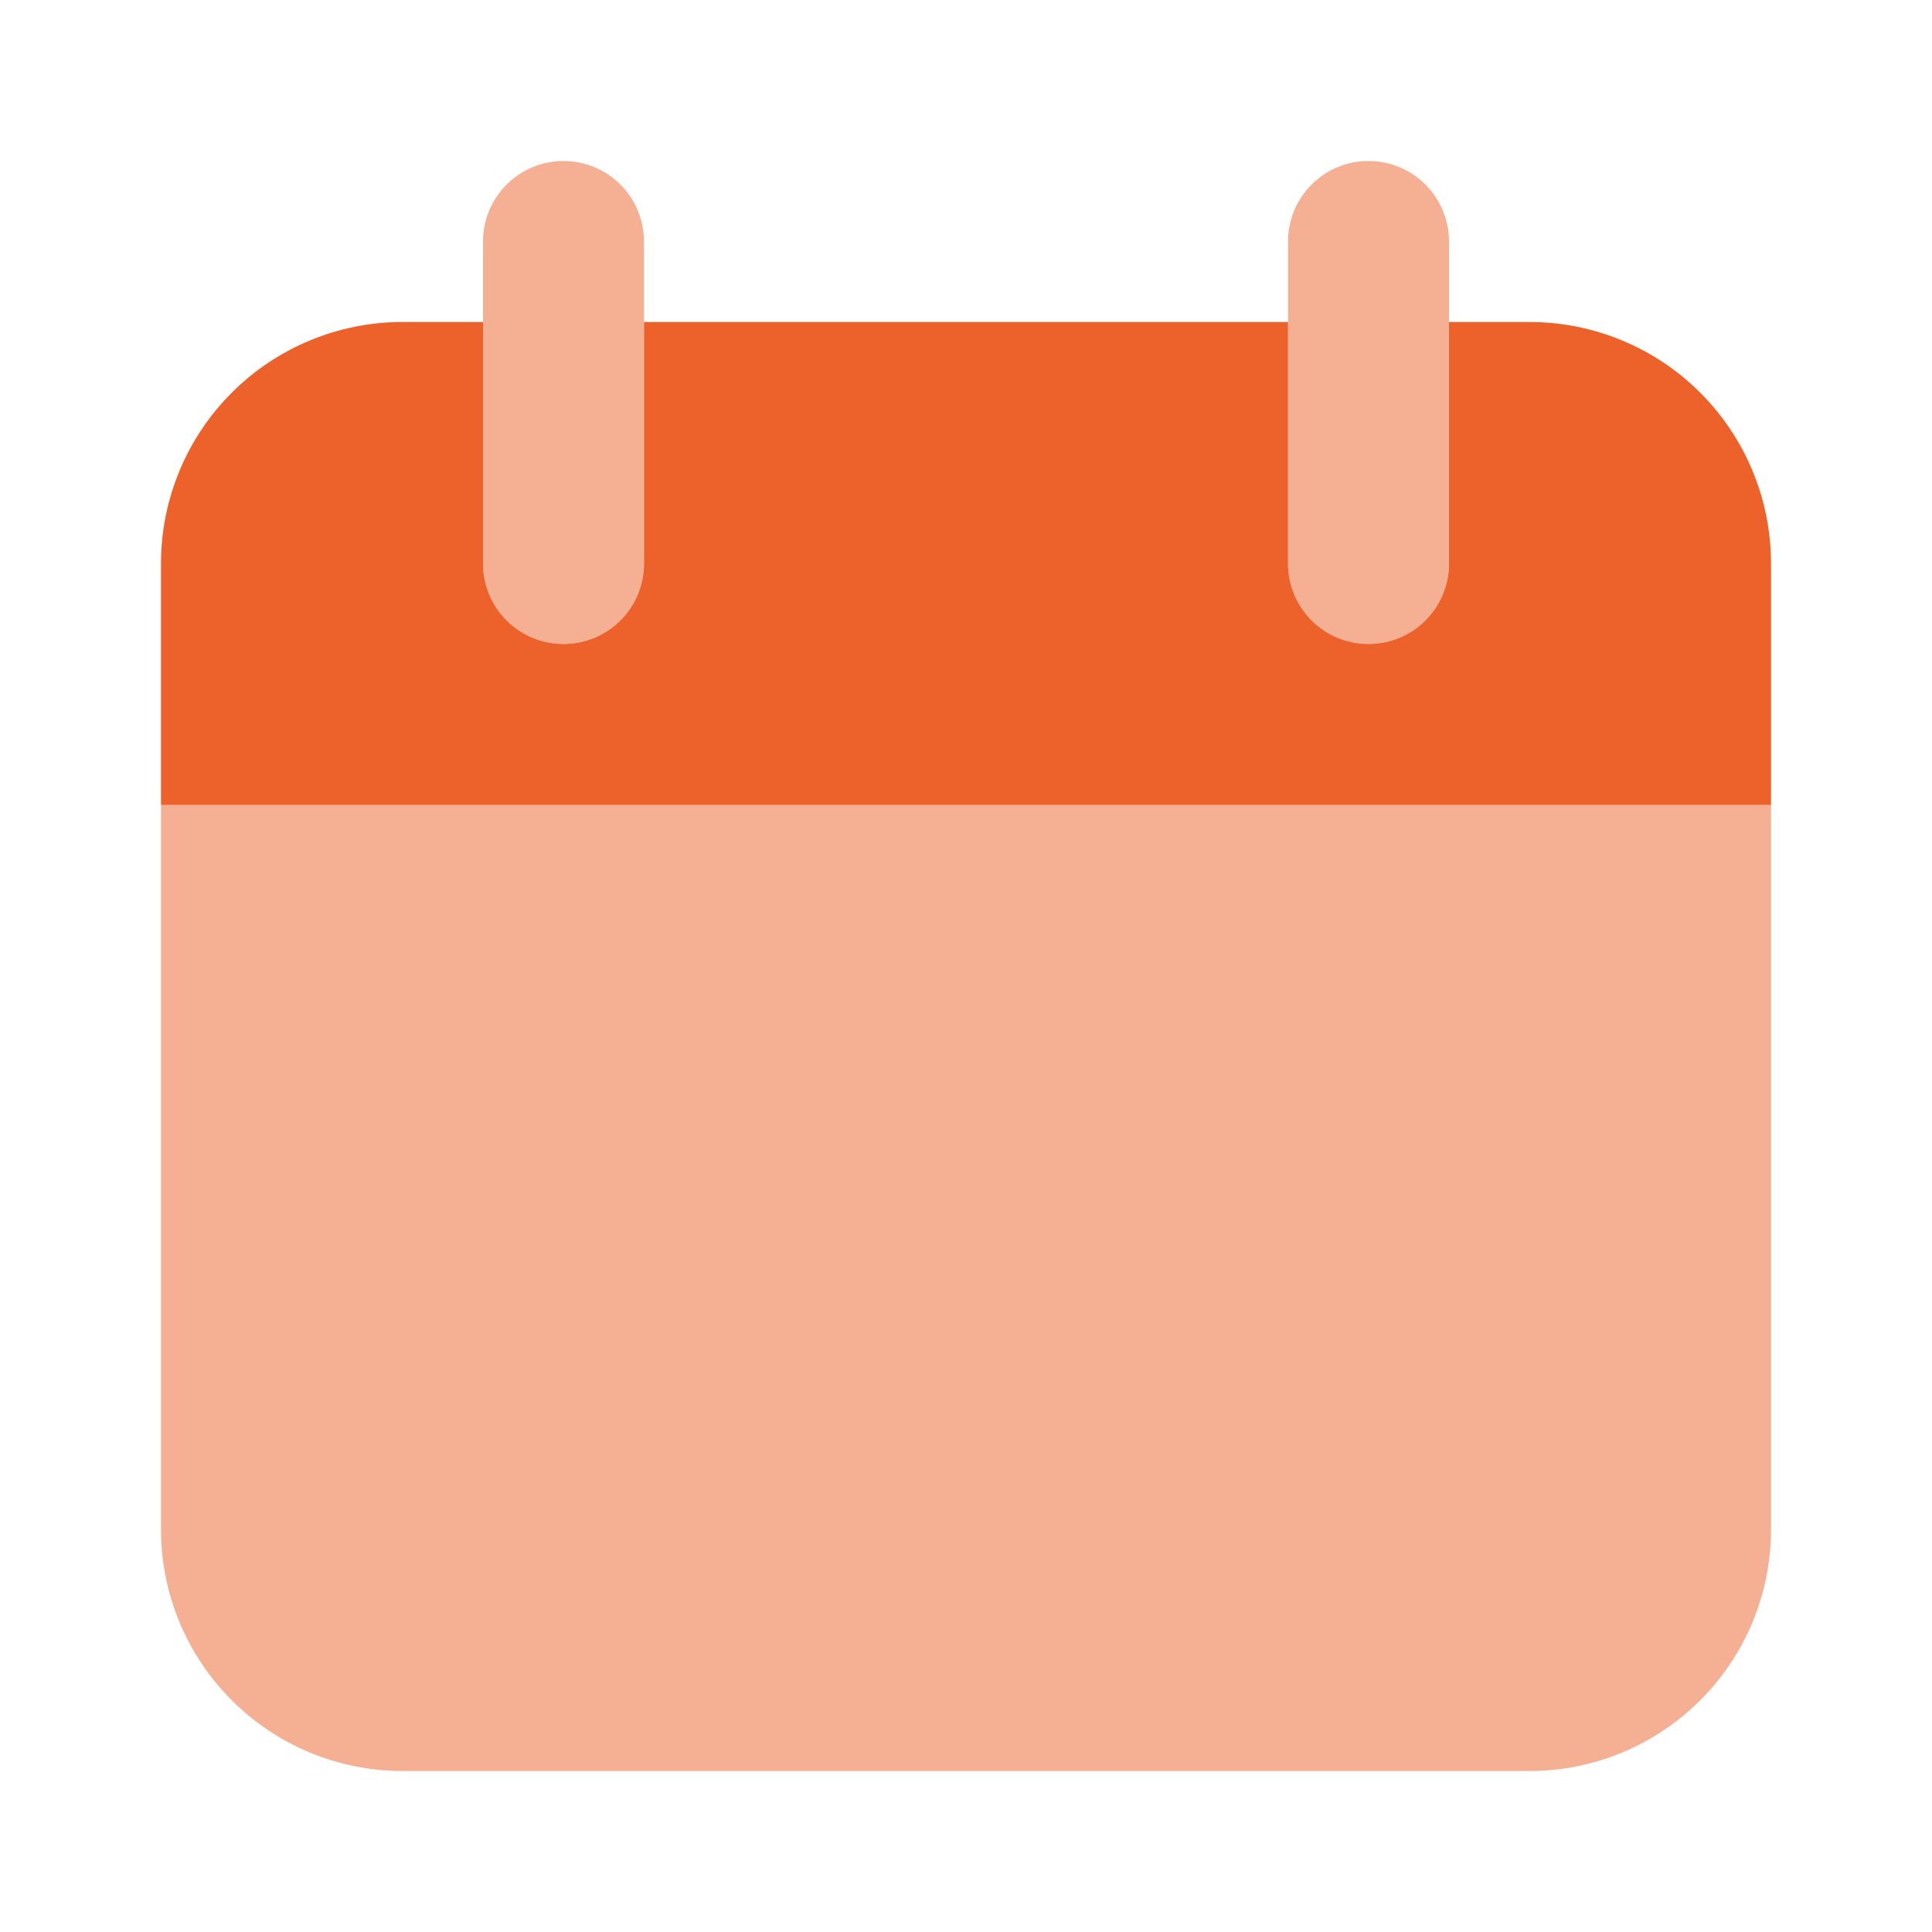 <svg width="40" height="40" viewBox="0 0 40 40" fill="none" xmlns="http://www.w3.org/2000/svg">
<path opacity="0.5" d="M36.667 16.667H3.333V31.667C3.333 32.993 3.86 34.264 4.798 35.202C5.735 36.14 7.007 36.667 8.333 36.667H31.667C32.993 36.667 34.264 36.14 35.202 35.202C36.14 34.264 36.667 32.993 36.667 31.667V16.667ZM11.667 13.333C11.225 13.333 10.801 13.158 10.488 12.845C10.175 12.533 10 12.109 10 11.667V5C10 4.558 10.175 4.134 10.488 3.821C10.801 3.509 11.225 3.333 11.667 3.333C12.109 3.333 12.533 3.509 12.845 3.821C13.158 4.134 13.333 4.558 13.333 5V11.667C13.333 12.109 13.158 12.533 12.845 12.845C12.533 13.158 12.109 13.333 11.667 13.333ZM28.333 13.333C27.891 13.333 27.467 13.158 27.155 12.845C26.842 12.533 26.667 12.109 26.667 11.667V5C26.667 4.558 26.842 4.134 27.155 3.821C27.467 3.509 27.891 3.333 28.333 3.333C28.775 3.333 29.199 3.509 29.512 3.821C29.824 4.134 30 4.558 30 5V11.667C30 12.109 29.824 12.533 29.512 12.845C29.199 13.158 28.775 13.333 28.333 13.333Z" fill="#ED622B"/>
<path d="M31.667 6.667H30V11.667C30 12.109 29.824 12.533 29.512 12.845C29.199 13.158 28.775 13.333 28.333 13.333C27.891 13.333 27.467 13.158 27.155 12.845C26.842 12.533 26.667 12.109 26.667 11.667V6.667H13.333V11.667C13.333 12.109 13.158 12.533 12.845 12.845C12.533 13.158 12.109 13.333 11.667 13.333C11.225 13.333 10.801 13.158 10.488 12.845C10.175 12.533 10 12.109 10 11.667V6.667H8.333C7.007 6.667 5.735 7.193 4.798 8.131C3.86 9.069 3.333 10.341 3.333 11.667V16.667H36.667V11.667C36.667 10.341 36.14 9.069 35.202 8.131C34.264 7.193 32.993 6.667 31.667 6.667Z" fill="#ED622B"/>
</svg>
